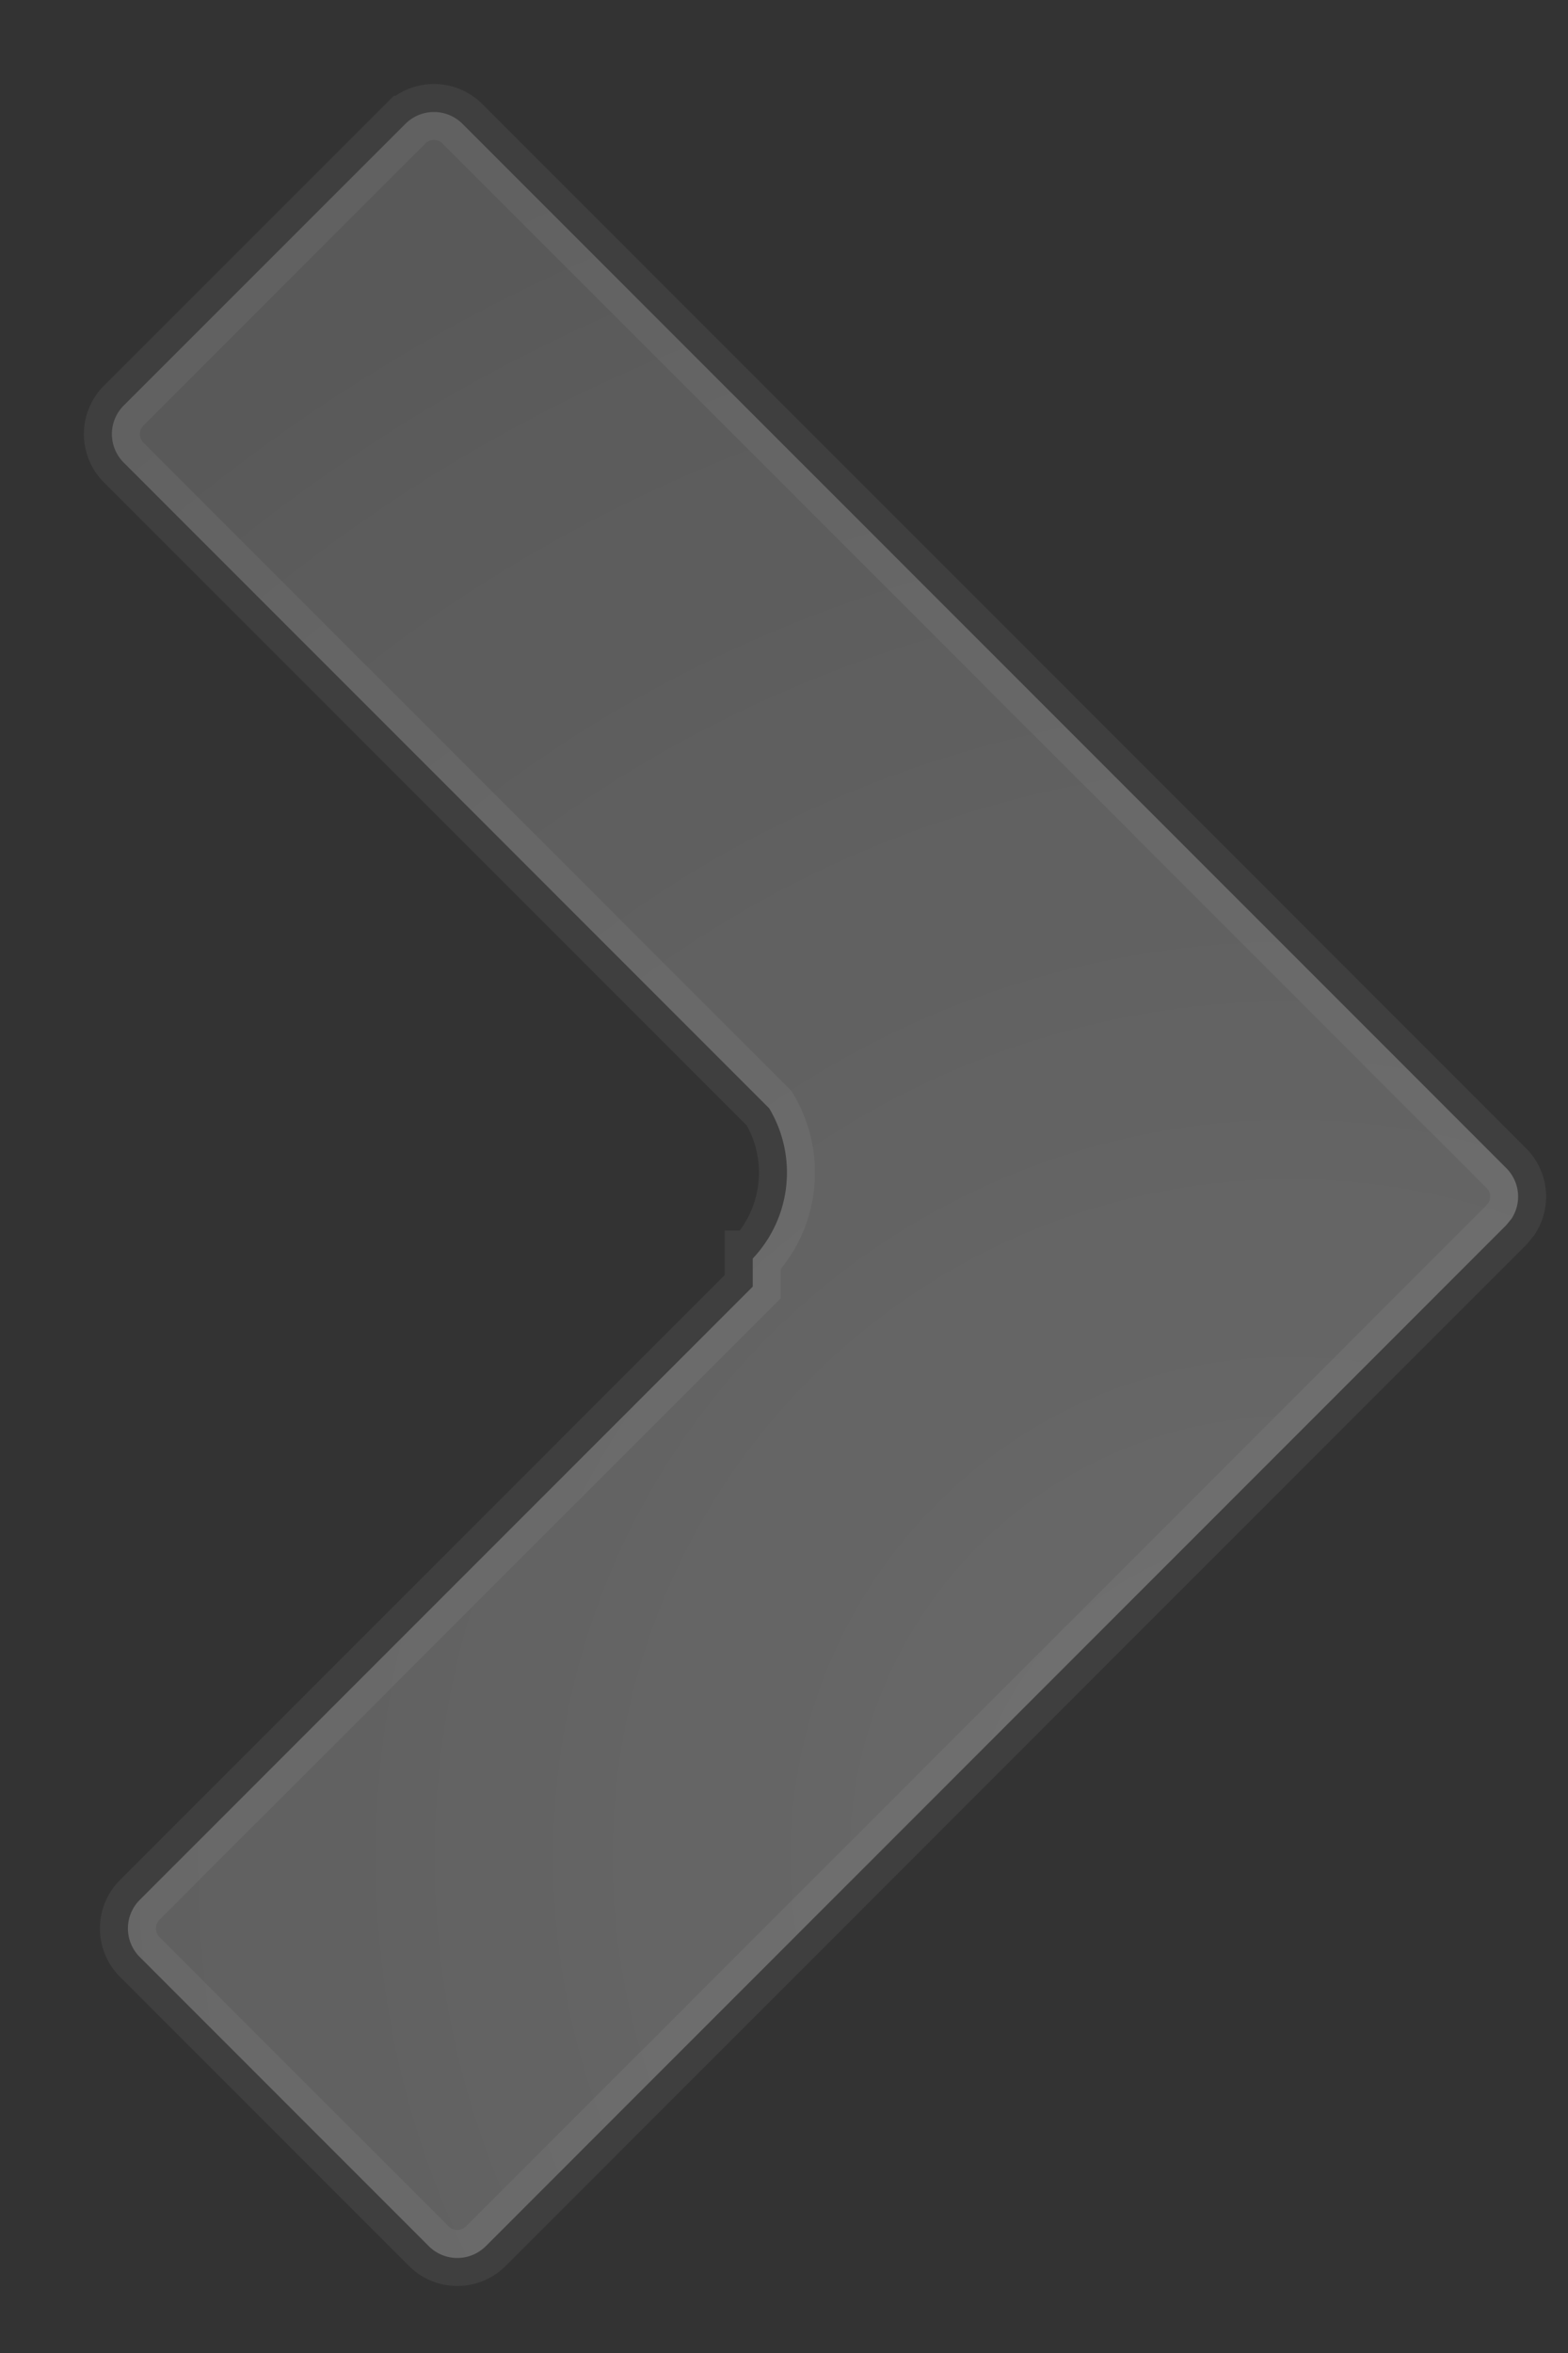 <svg width="14" height="21" xmlns="http://www.w3.org/2000/svg">
    <rect width="100%" height="100%" fill="#333333" stroke="none"/>
    <defs>
        <radialGradient cx="84.204%" cy="81.399%" fx="84.204%" fy="81.399%" r="144.901%" gradientTransform="scale(-1 -.656) rotate(54.471 1.997 -1.85)" id="a">
            <stop stop-color="#FFF" stop-opacity=".776" offset="0%"/>
            <stop stop-color="#FFF" stop-opacity=".508" offset="100%"/>
        </radialGradient>
    </defs>
    <g opacity=".7">
        <path d="M113.129 42.105l9.32 9.32a.36.36 0 01.046.453l-.046.056-9.111 9.112a.36.36 0 01-.51 0l-2.58-2.58a.36.36 0 010-.51l5.473-5.473v-.251a1.116 1.116 0 00.147-1.34l-5.763-5.763a.36.36 0 010-.51l2.515-2.514a.36.36 0 01.509 0z" opacity=".5" transform="translate(-109 -41)" fill="url(#a)" stroke="#FFF" stroke-width=".5" fill-rule="evenodd" stroke-opacity=".168"/>
    </g>
</svg>
